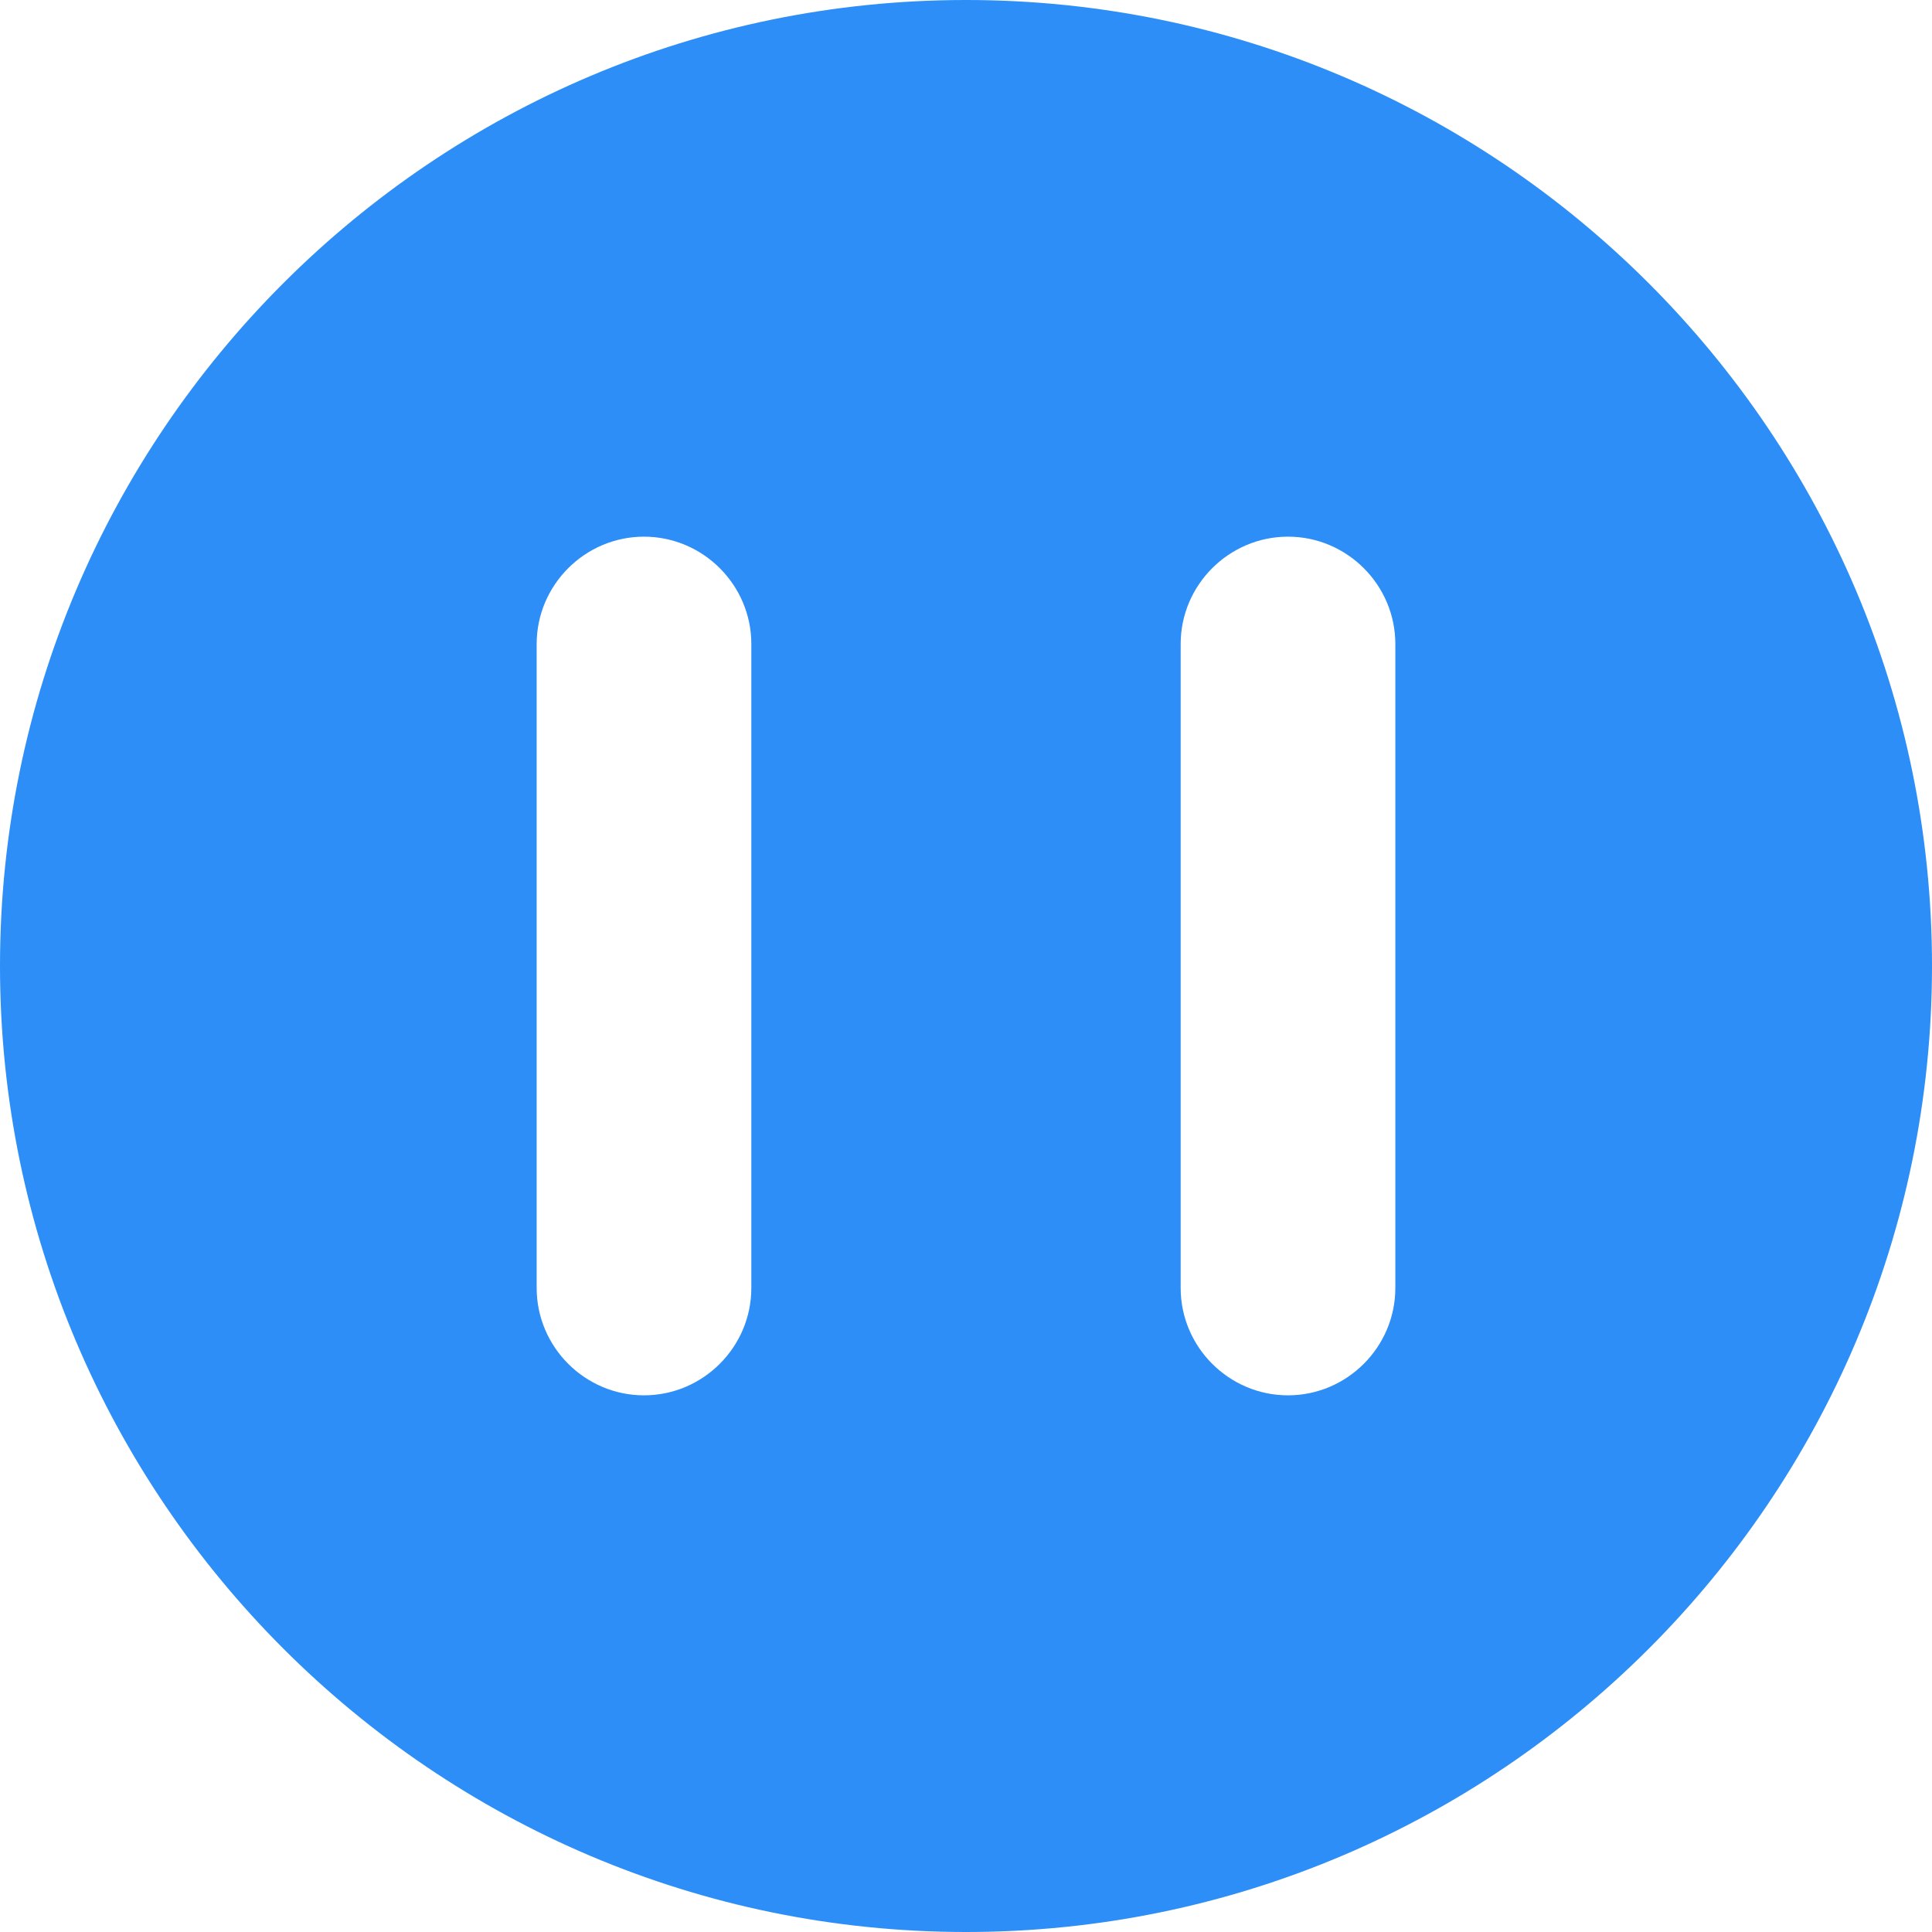 <?xml version="1.0" encoding="utf-8"?>
<!-- Generator: Adobe Illustrator 23.1.1, SVG Export Plug-In . SVG Version: 6.00 Build 0)  -->
<svg version="1.1" id="图层_1" xmlns="http://www.w3.org/2000/svg" xmlns:xlink="http://www.w3.org/1999/xlink" x="0px" y="0px"
	 viewBox="0 0 36 36" style="enable-background:new 0 0 36 36;" xml:space="preserve">
<style type="text/css">
	.st0{fill:#2C8EF6;}
</style>
<path class="st0" d="M25.81,19.04"/>
<path class="st0" d="M18,0C8.08,0,0,8.07,0,18c0,9.92,8.08,18,18,18c9.92,0,18-8.07,18-18C36,8.08,27.93,0,18,0z M14,24
	c0,1.1-0.9,2-2,2s-2-0.9-2-2V12c0-1.1,0.9-2,2-2s2,0.9,2,2V24z M26,24c0,1.1-0.9,2-2,2s-2-0.9-2-2V12c0-1.1,0.9-2,2-2s2,0.9,2,2V24z
	"/>
</svg>
